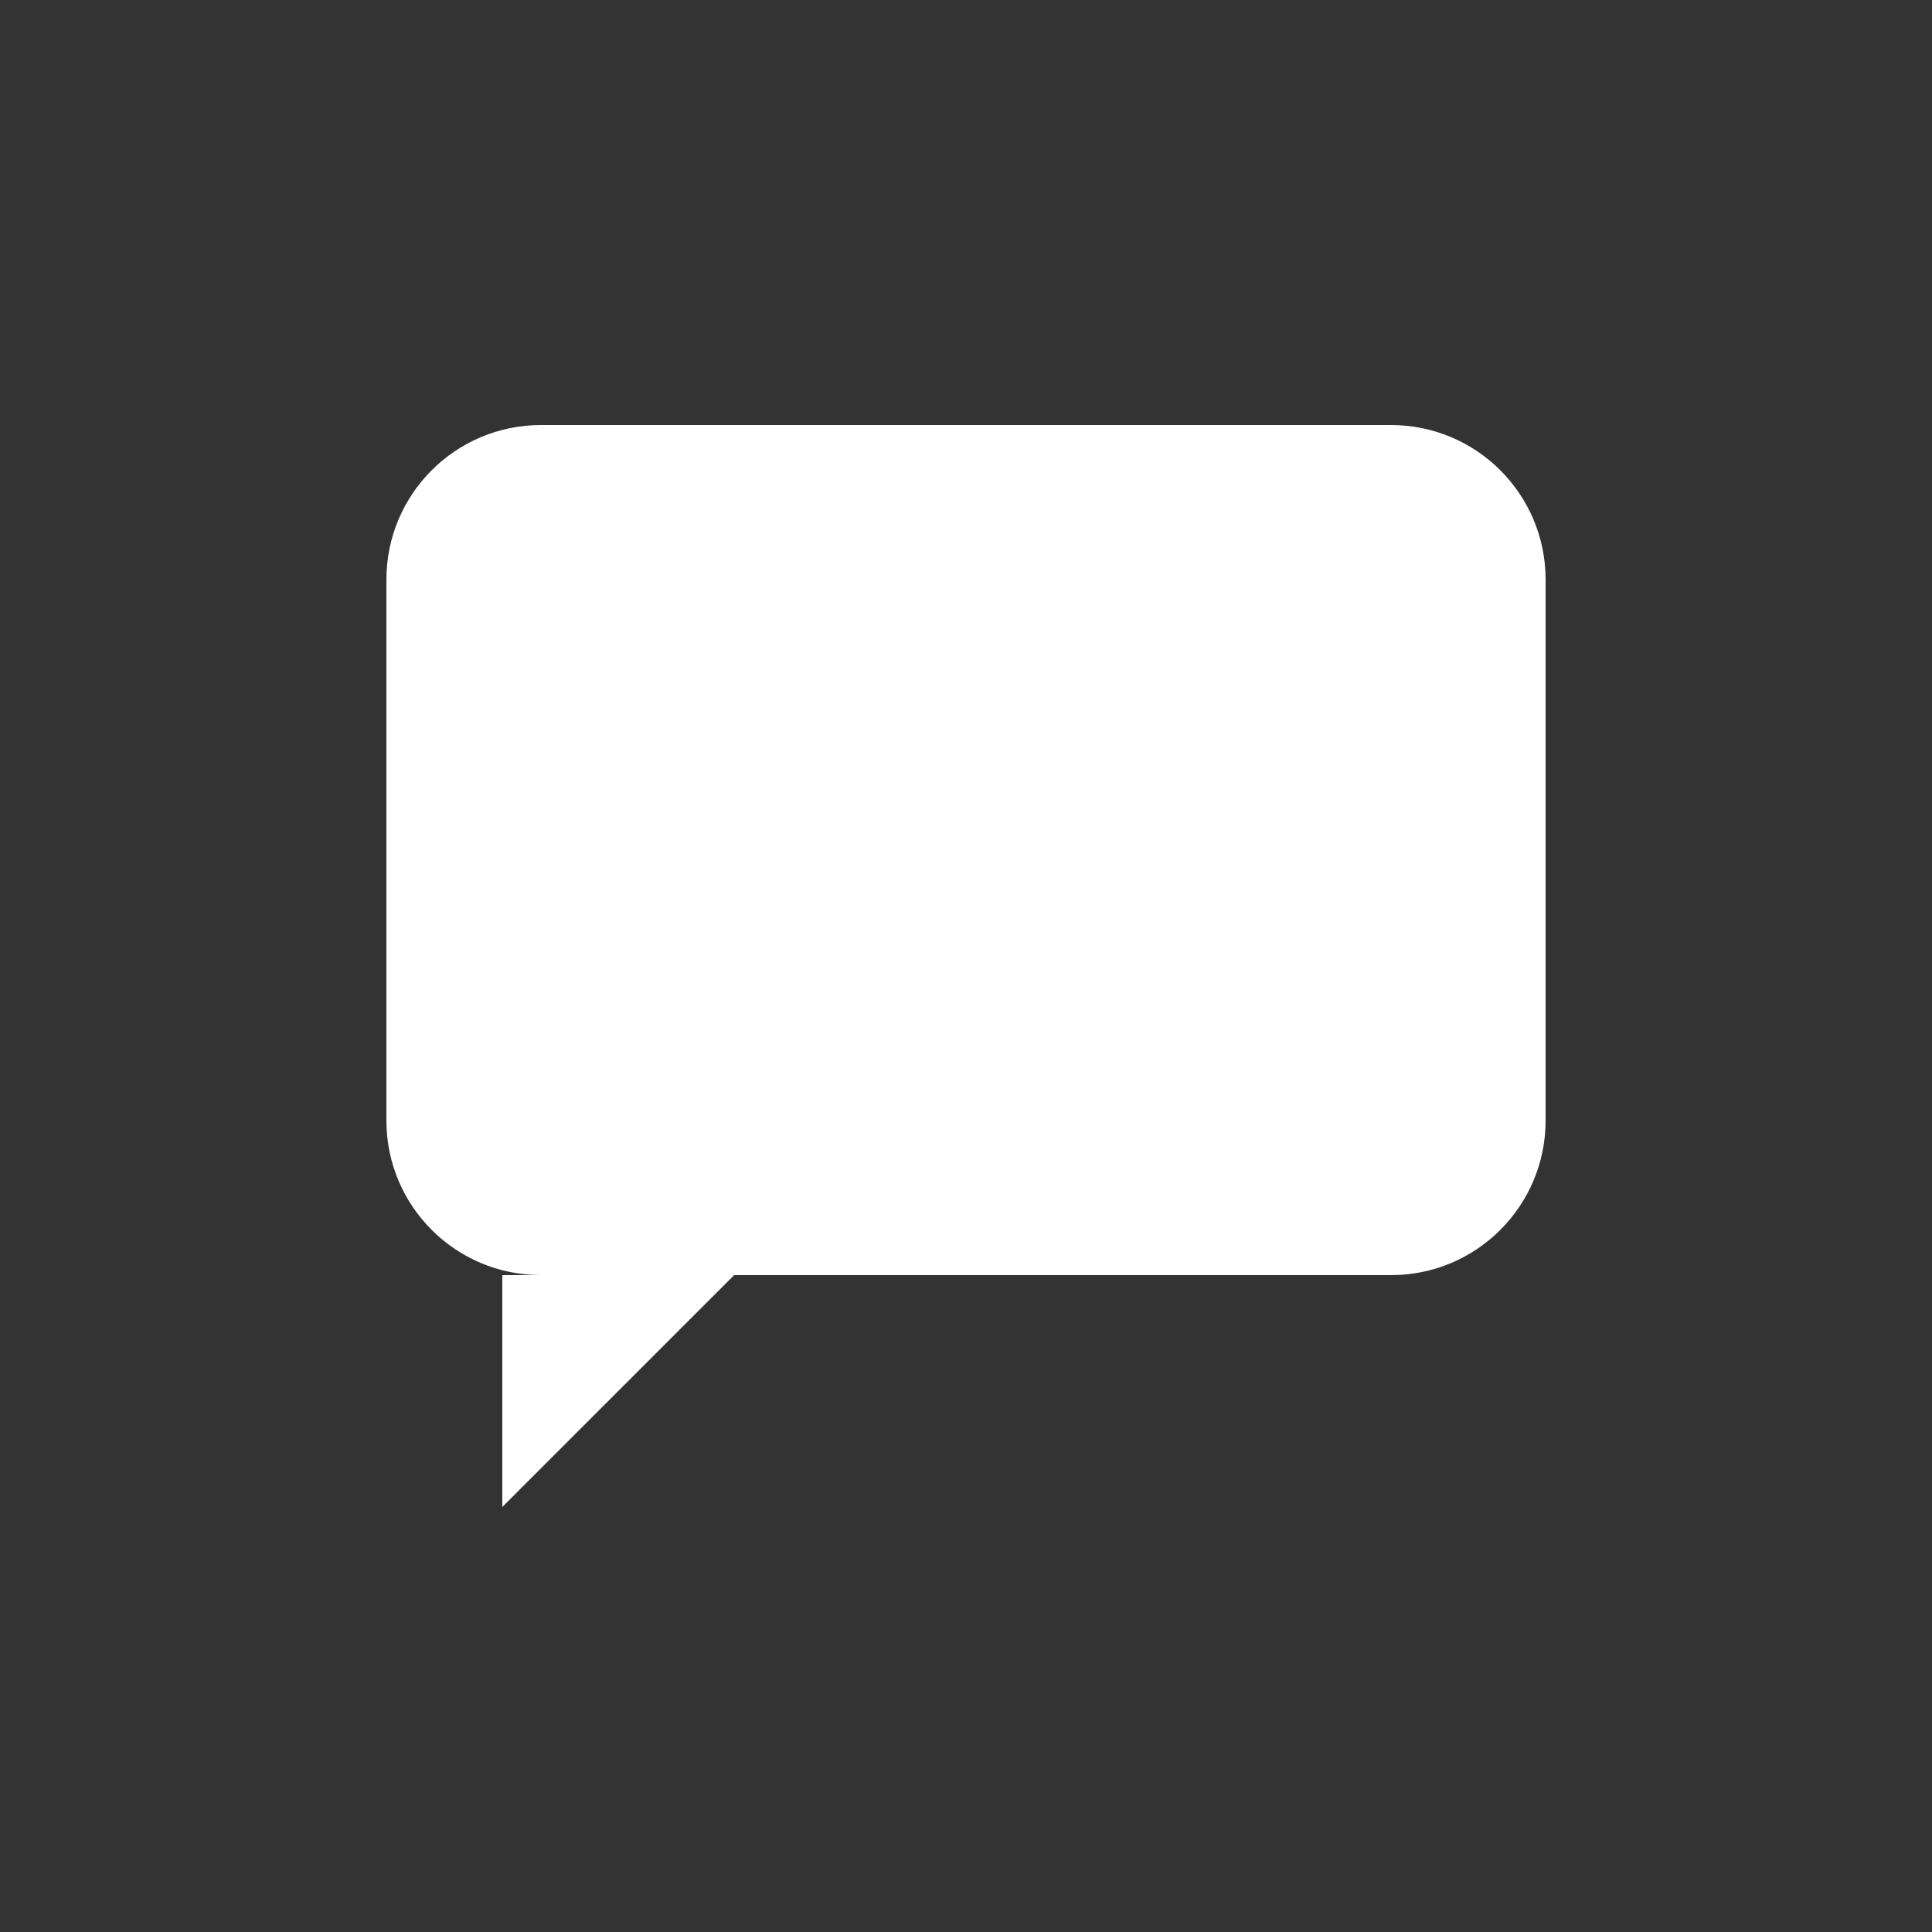 <svg width="100" height="100" viewBox="0 0 100 100" fill="none" xmlns="http://www.w3.org/2000/svg">
  <rect x="0" y="0" width="100" height="100" fill="#333333" stroke="none"/>
  <path d="M20 30C20 25.58 23.58 22 28 22H72C76.42 22 80 25.58 80 30V58C80 62.42 76.42 66 72 66H38L26 78V66H28C23.58 66 20 62.42 20 58V30Z" fill="#fff"></path>
</svg>
